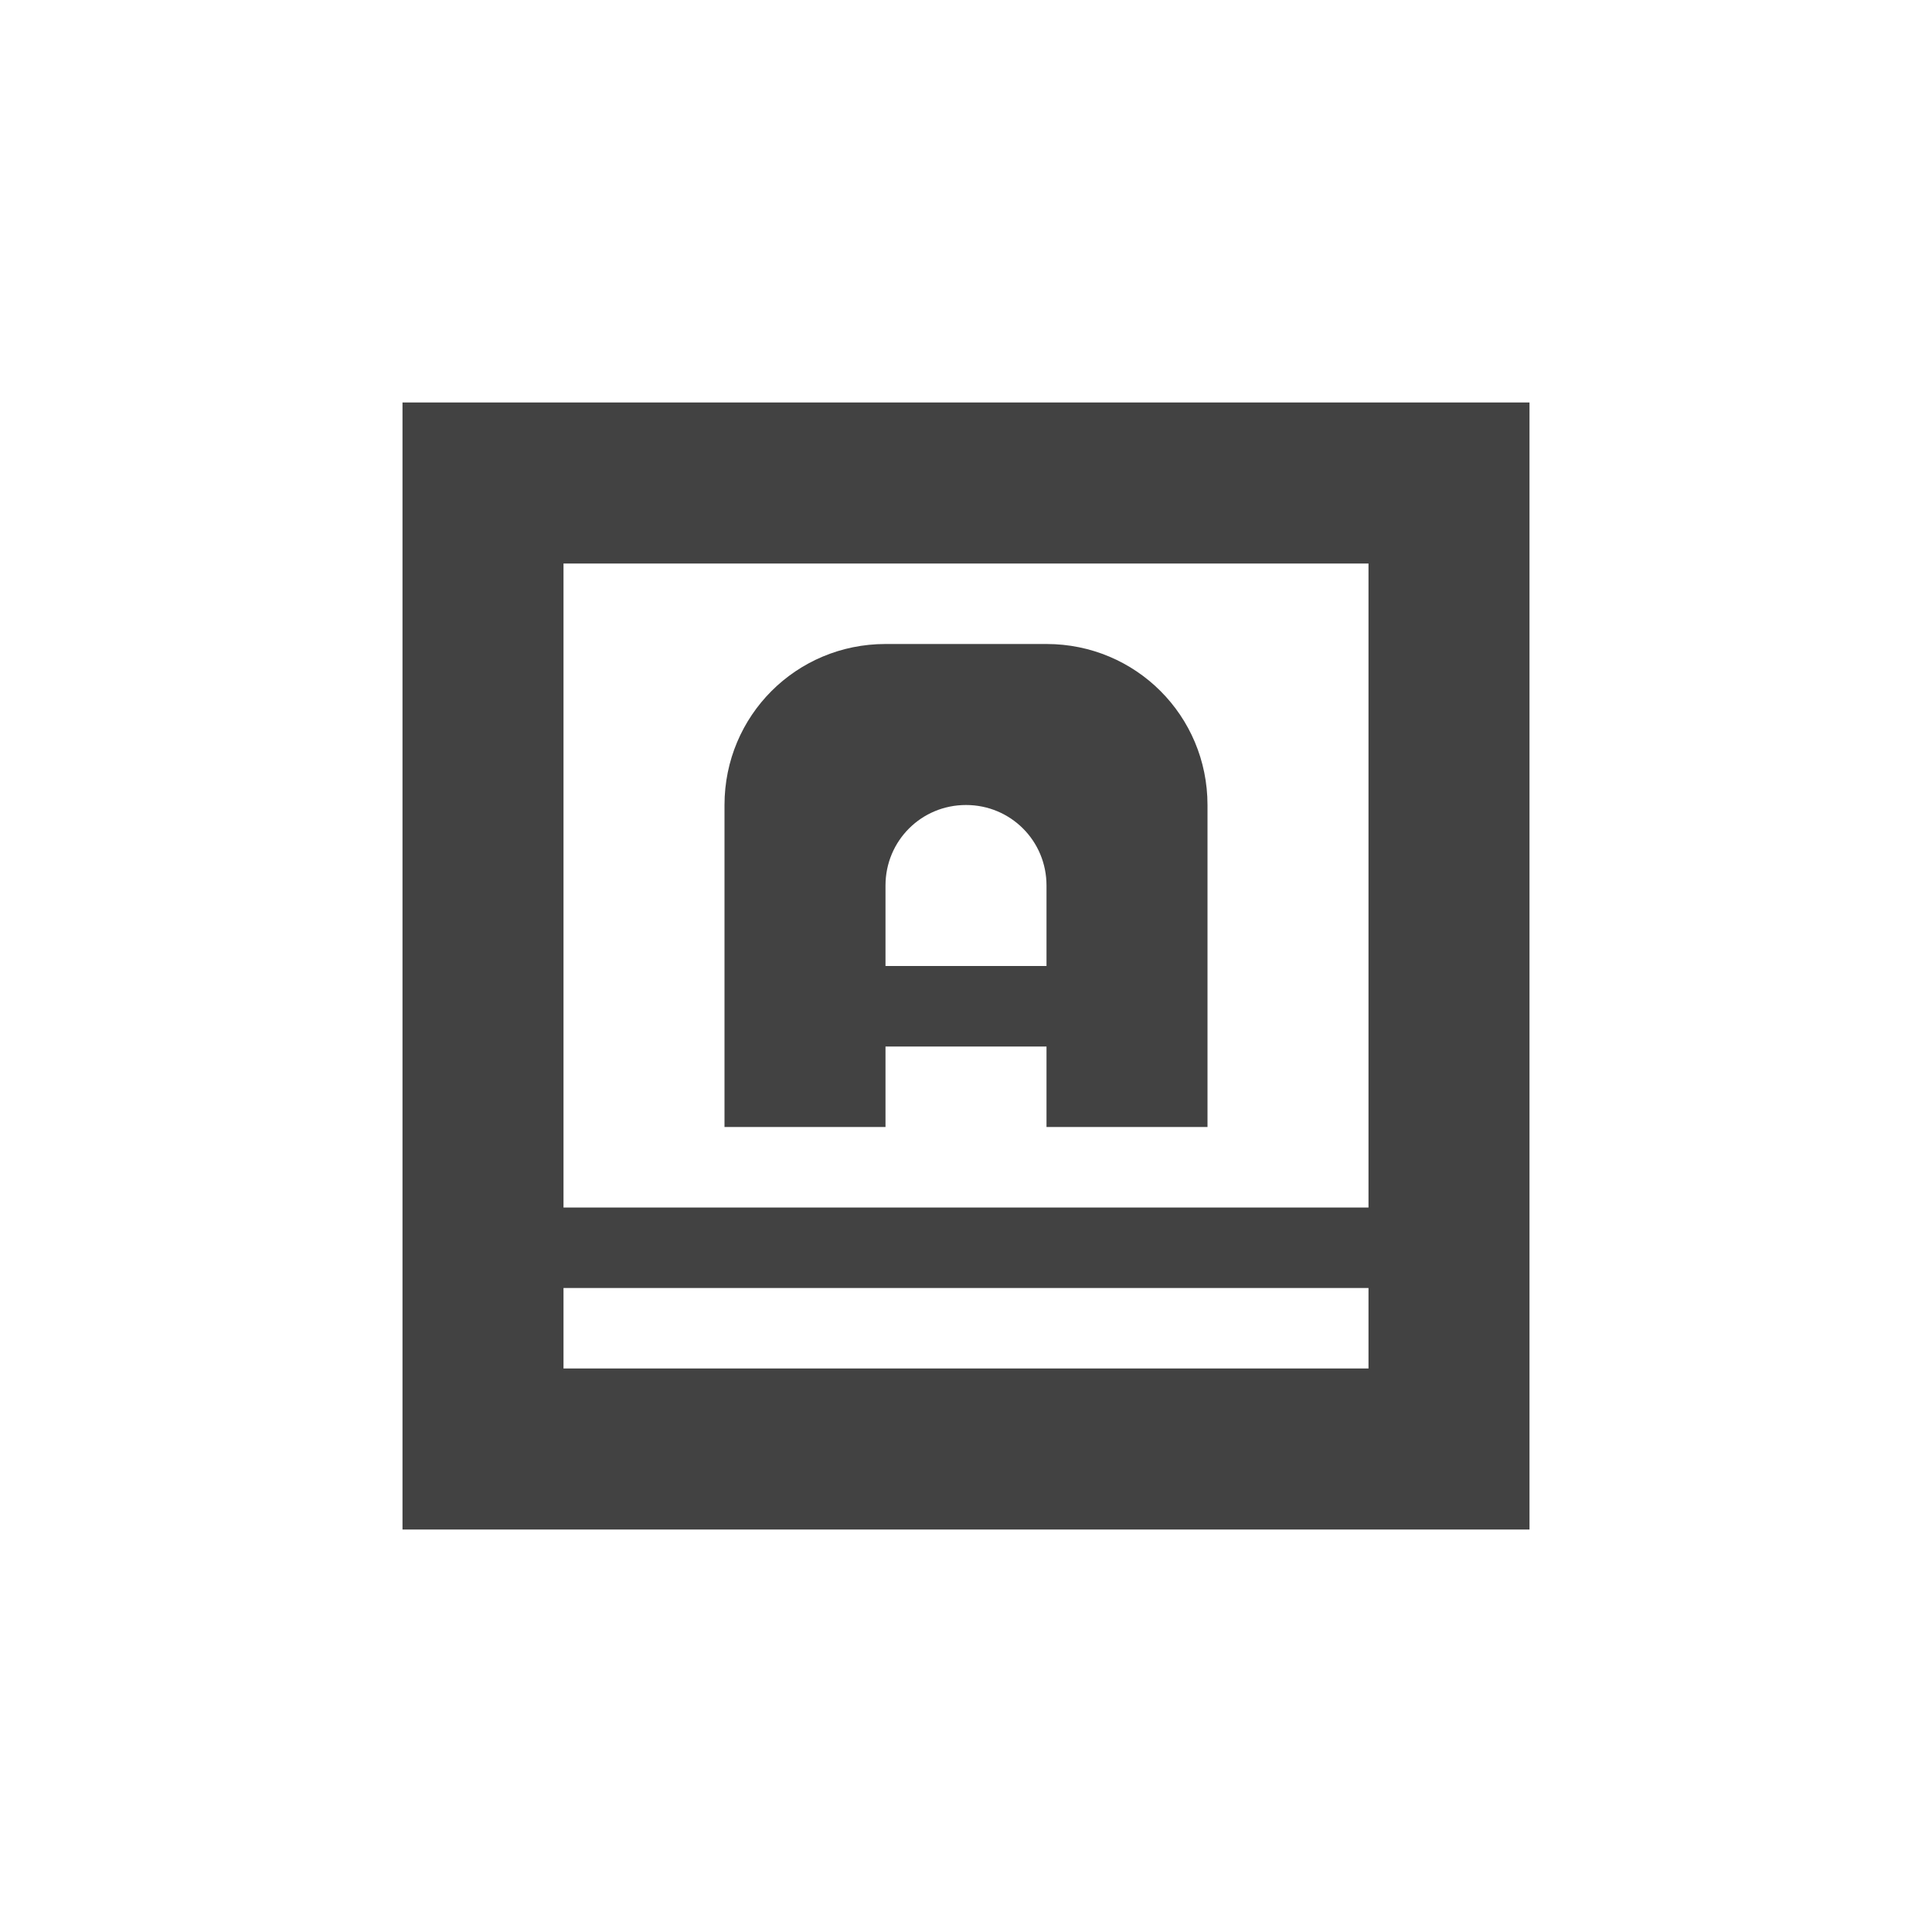 
<svg xmlns="http://www.w3.org/2000/svg" xmlns:xlink="http://www.w3.org/1999/xlink" width="24px" height="24px" viewBox="0 0 24 24" version="1.1">
<g id="surface1">
<defs>
  <style id="current-color-scheme" type="text/css">
   .ColorScheme-Text { color:#424242; } .ColorScheme-Highlight { color:#eeeeee; }
  </style>
 </defs>
<path style="fill:currentColor" class="ColorScheme-Text" d="M 5 5 L 5 19 L 19 19 L 19 5 Z M 7 7 L 17 7 L 17 15 L 7 15 Z M 11 8 C 9.891 8 9 8.891 9 10 L 9 14 L 11 14 L 11 13 L 13 13 L 13 14 L 15 14 L 15 10 C 15 8.891 14.109 8 13 8 Z M 12 10 C 12.555 10 13 10.445 13 11 L 13 12 L 11 12 L 11 11 C 11 10.445 11.445 10 12 10 Z M 7 16 L 17 16 L 17 17 L 7 17 Z M 7 16 "/>
</g>
</svg>
